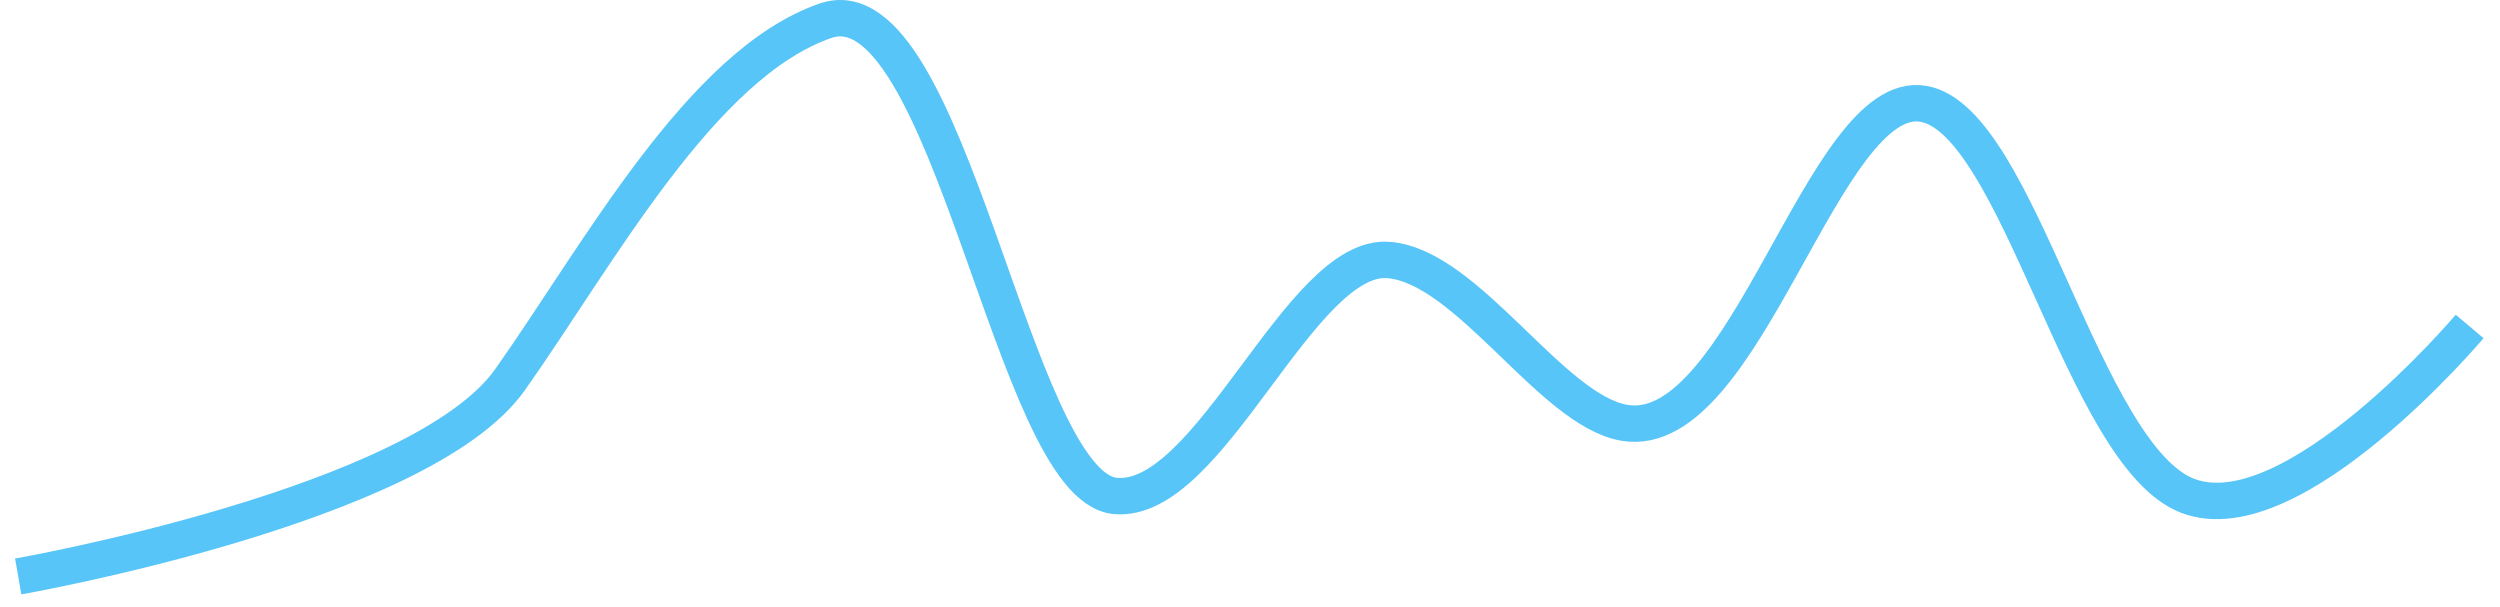 ﻿<?xml version="1.0" encoding="utf-8"?>
<svg version="1.1" xmlns:xlink="http://www.w3.org/1999/xlink" width="206px" height="50px" xmlns="http://www.w3.org/2000/svg">
  <g transform="matrix(1 0 0 1 -1592.5 -192.5 )">
    <path d="M 0 46  C 0 46  33.186 40.183  40.531 29.78  C 47.877 19.377  56.271 3.773  66.503 0.215  C 76.734 -3.344  81.905 38.51  90.375 39.361  C 98.212 40.149  105.603 19.313  112.936 19.925  C 119.46 20.469  126.318 32.312  132.349 33.339  C 142.354 35.043  148.765 5.584  157.009 7.059  C 164.877 8.466  170.126 36.076  178.783 39.361  C 187.44 42.647  202 25.4  202 25.4  " stroke-width="3" stroke="#57c5f7" fill="none" transform="matrix(1 0 0 1 1594 194 )" />
  </g>
</svg>